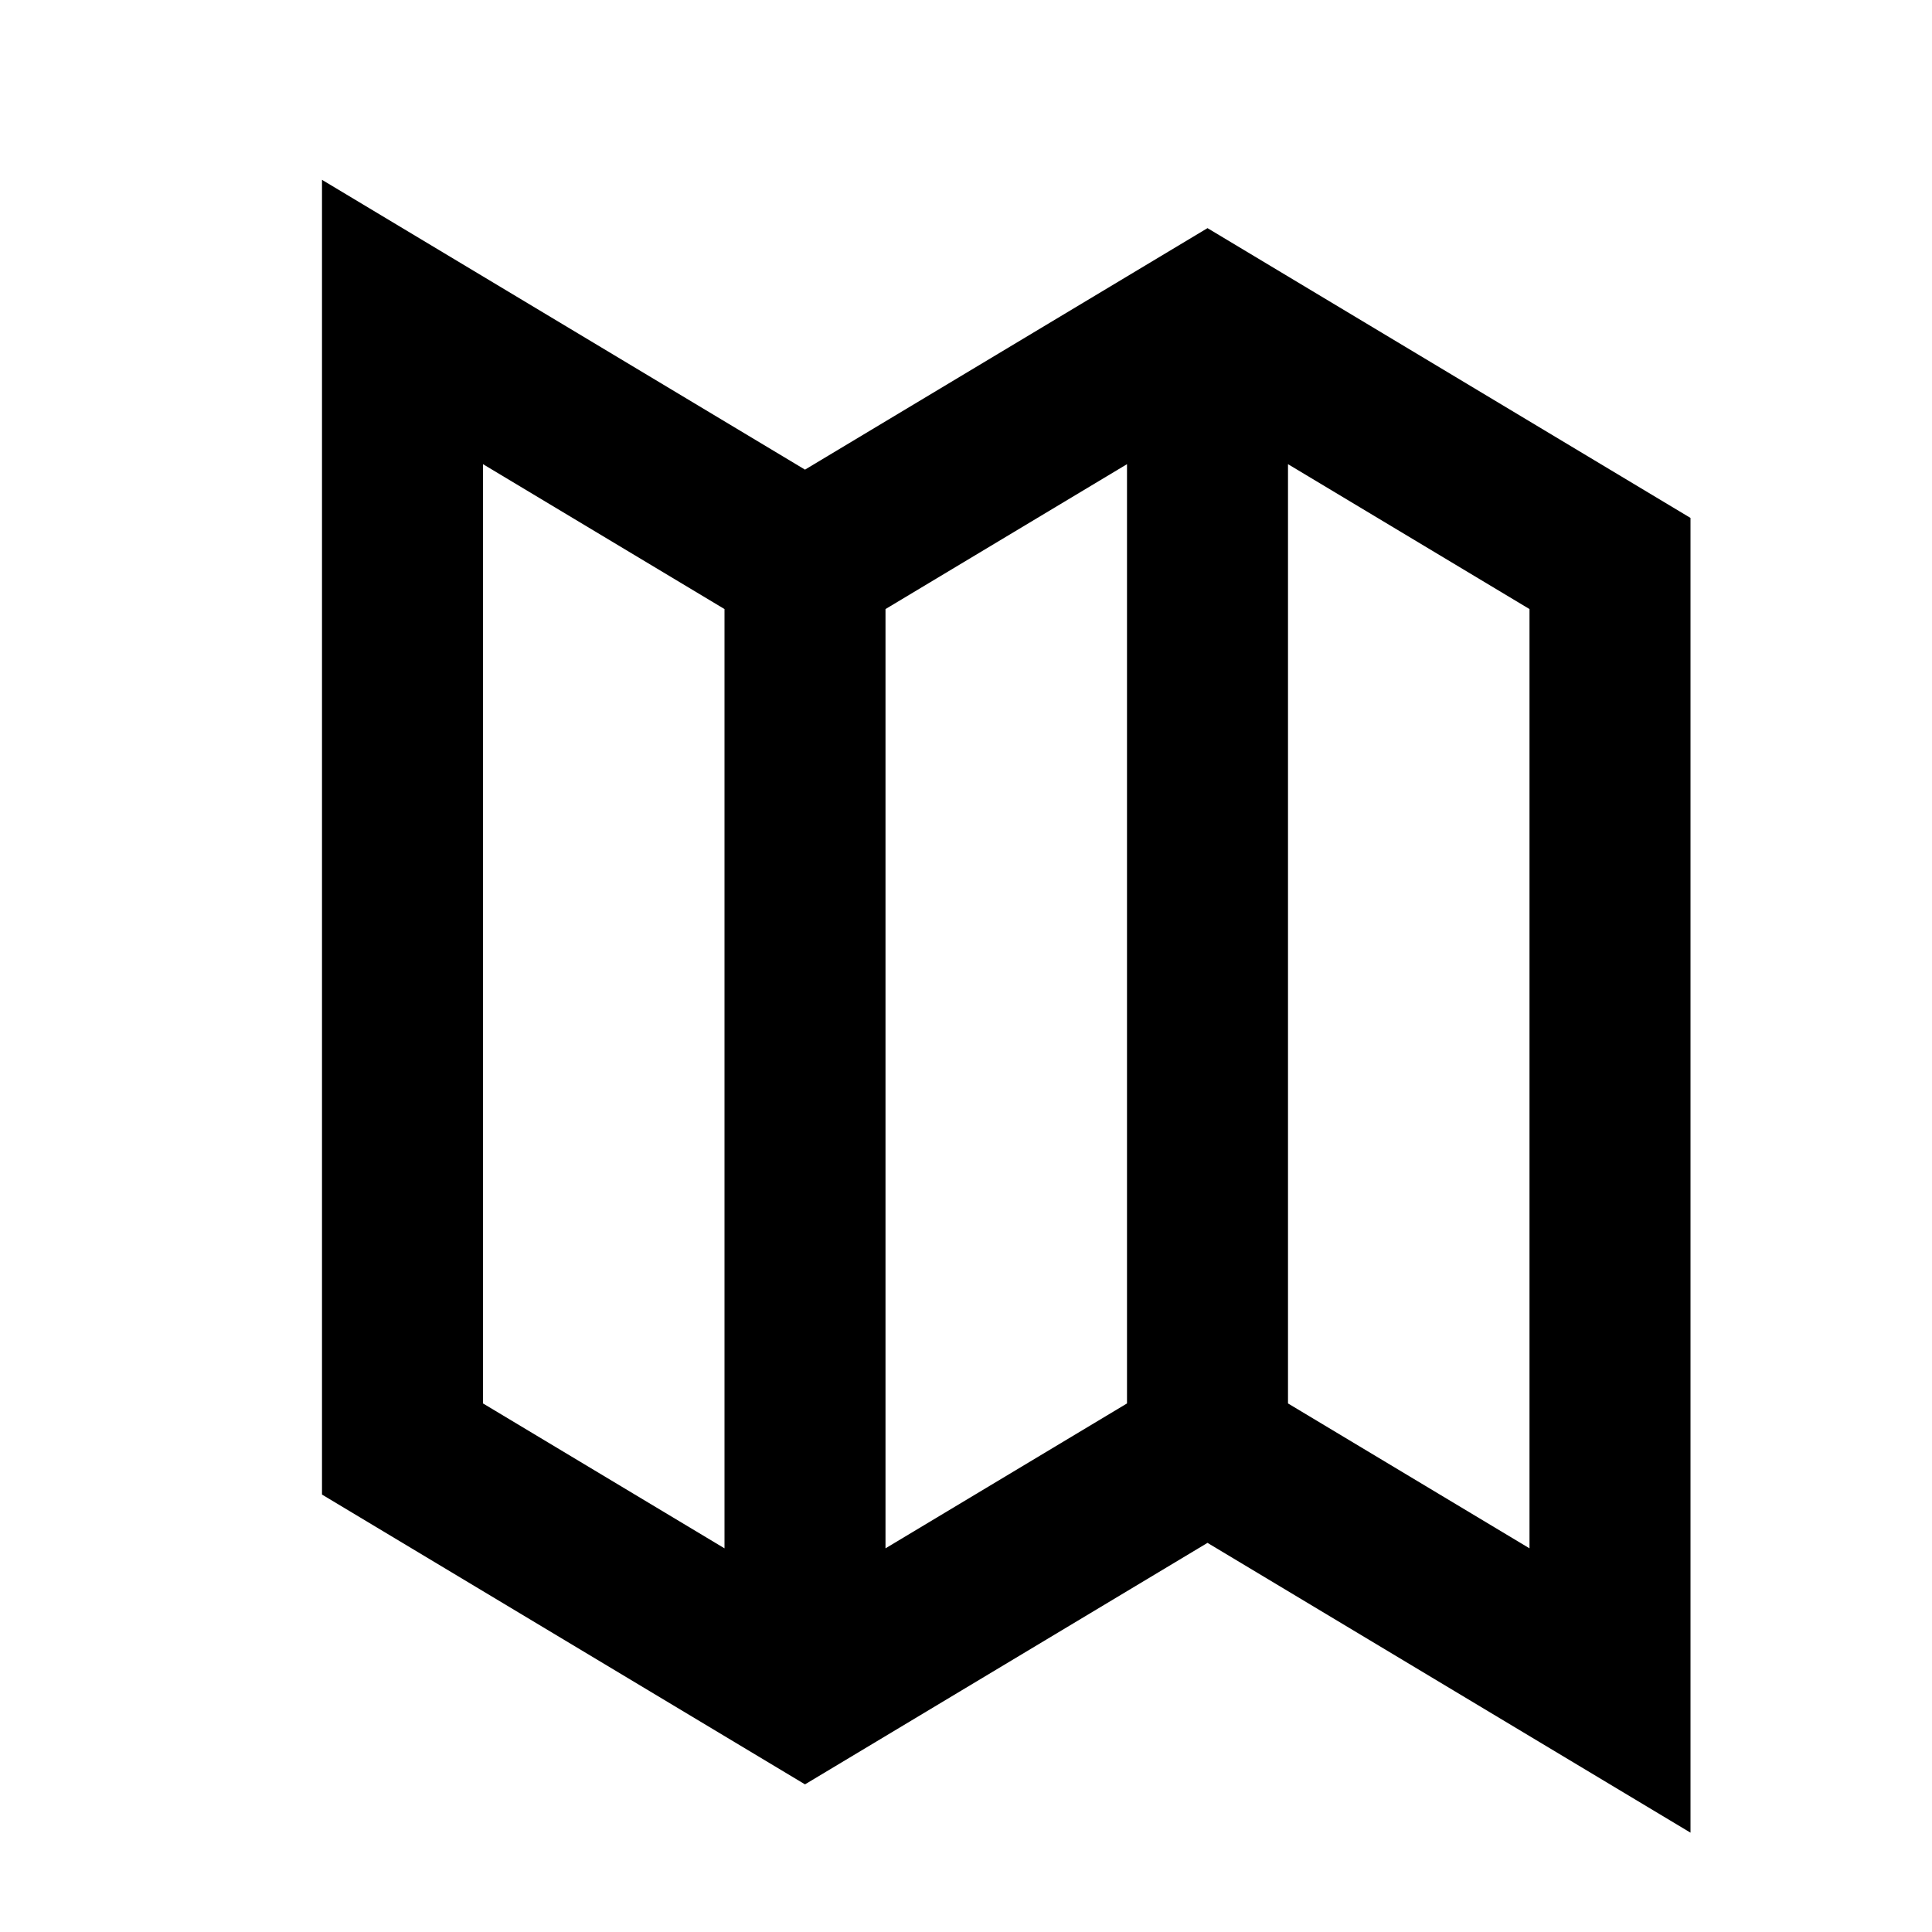 <svg     fill="currentColor" viewBox="0 0 24 24" xmlns="http://www.w3.org/2000/svg">
<path fill-rule="evenodd" clip-rule="evenodd" d="M4 2.234L10 5.834L15 2.834L21 6.434V22.766L15 19.166L10 22.166L4 18.566V2.234ZM16 17.434L19 19.234V7.566L16 5.766V17.434ZM14 5.766V17.434L11 19.234V7.566L14 5.766ZM9 7.566L6 5.766V17.434L9 19.234V7.566Z"/>
</svg>
